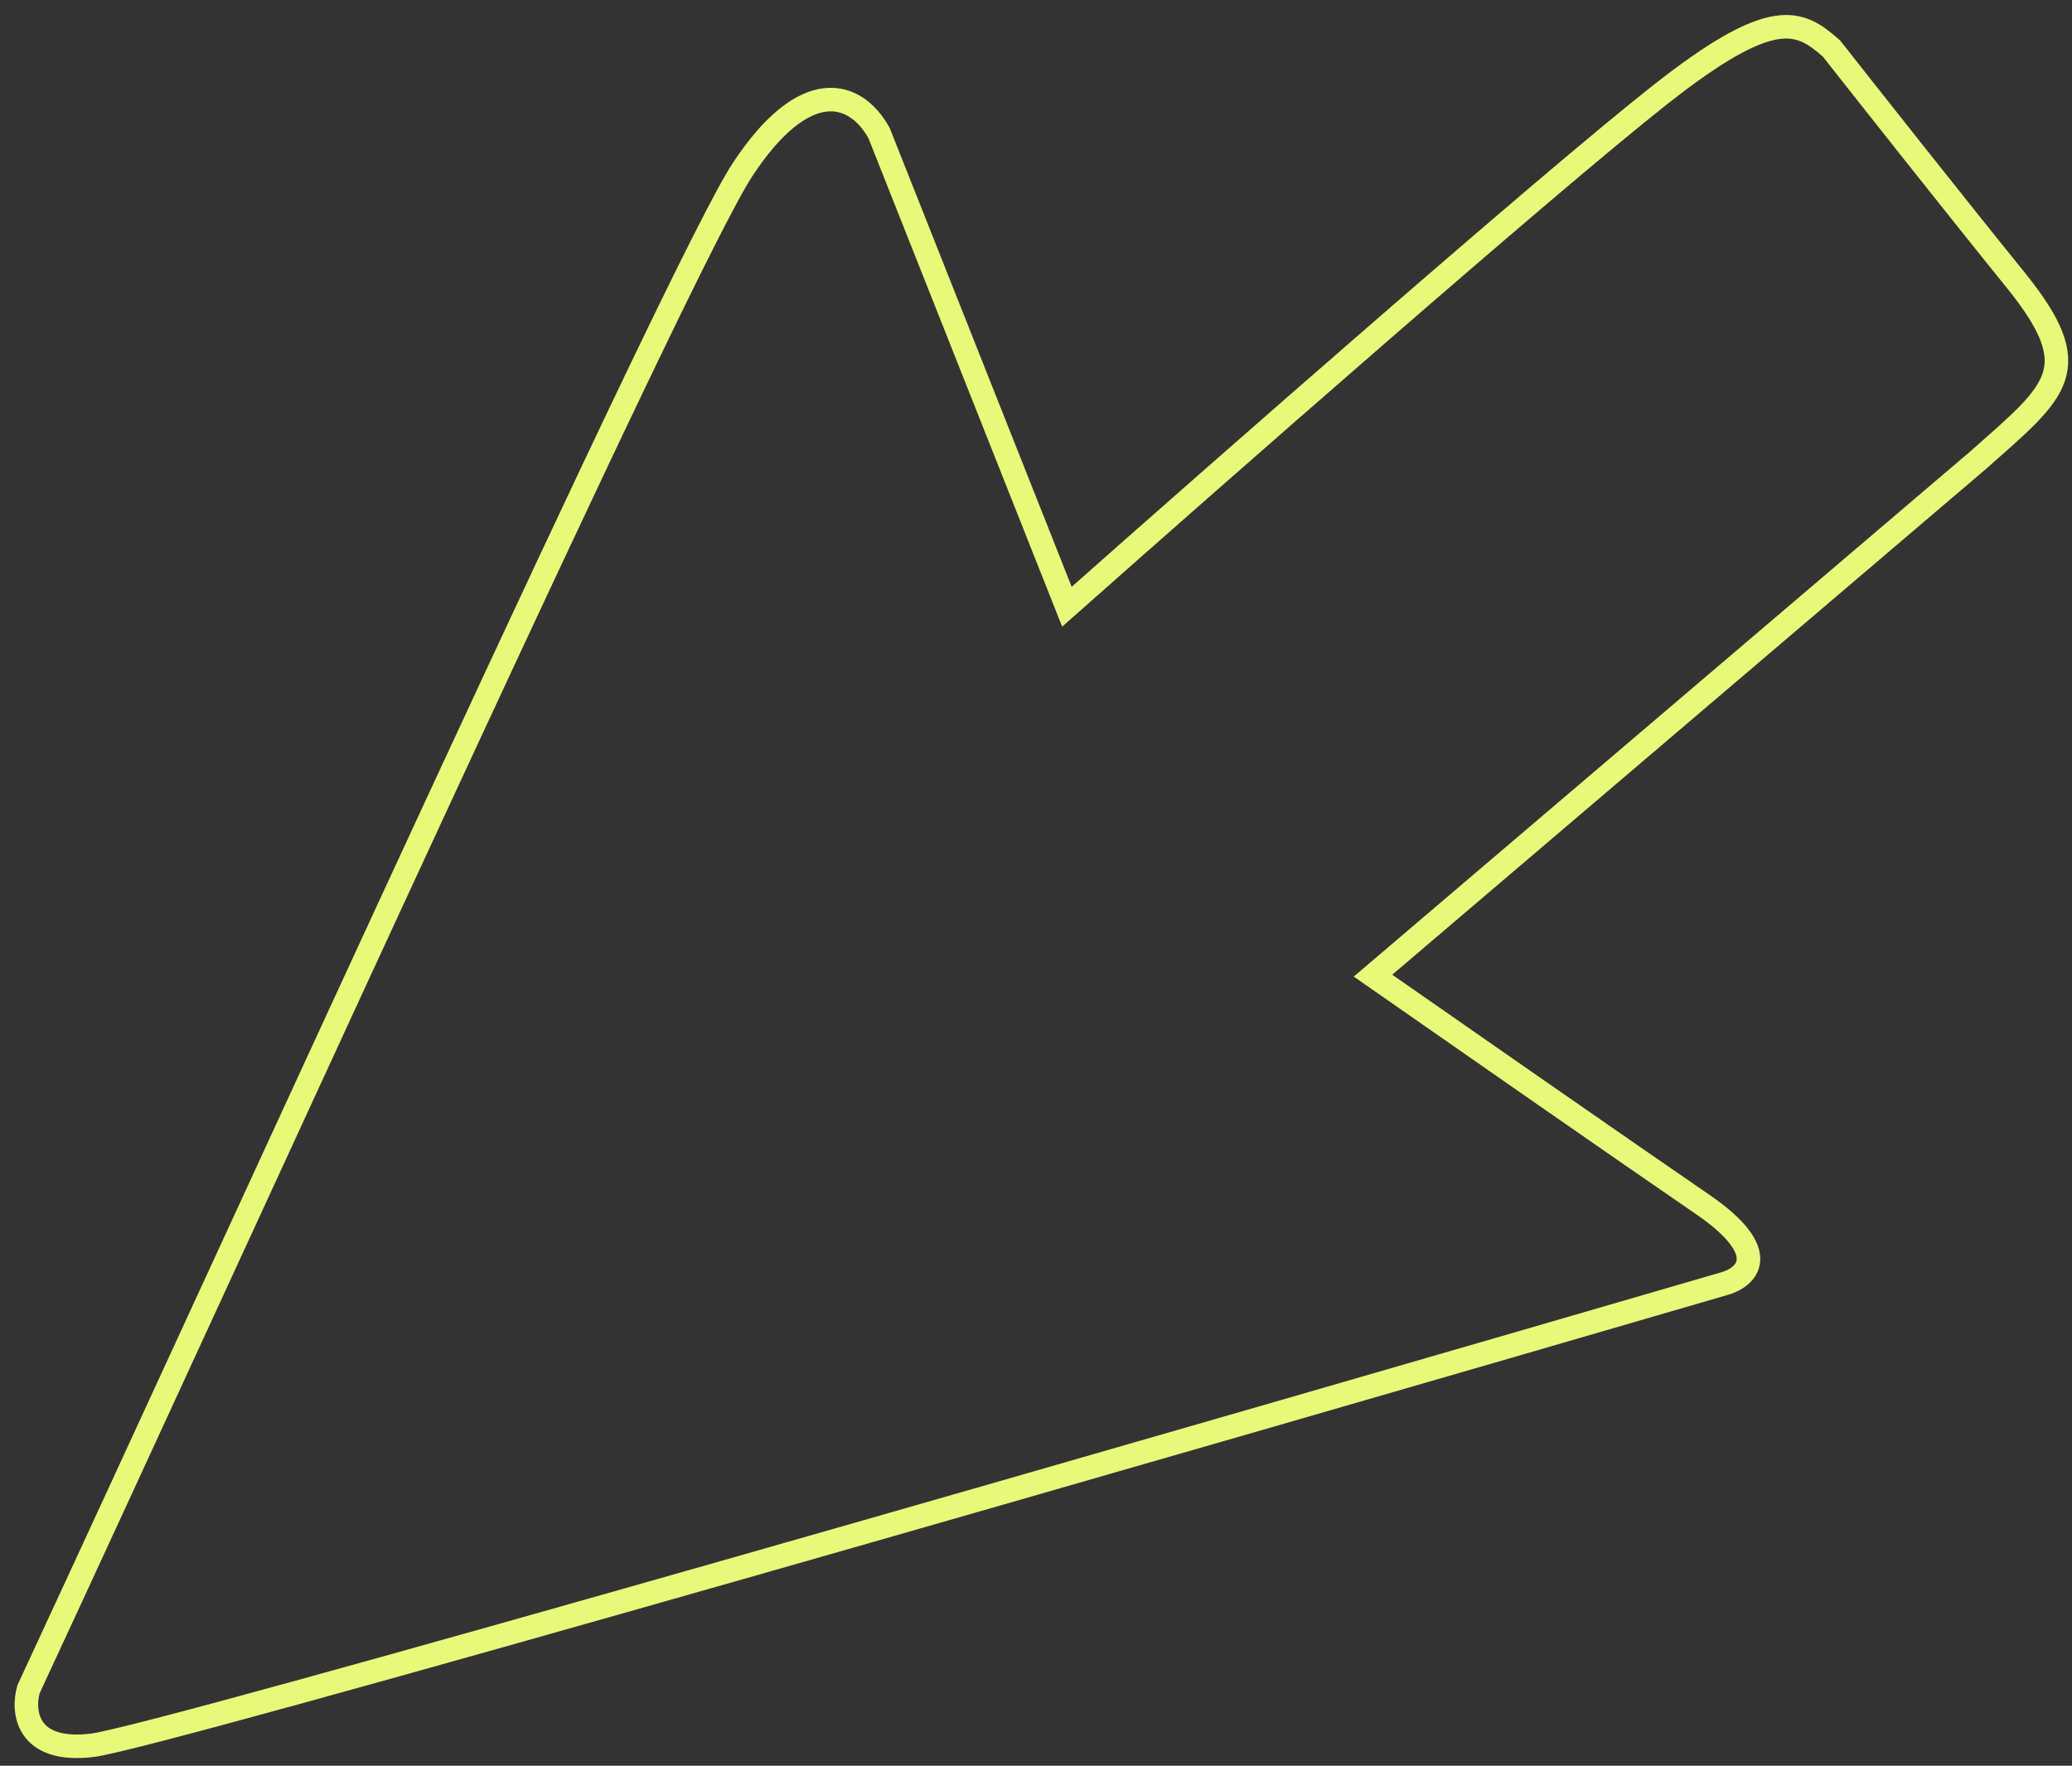 <svg width="88" height="75" viewBox="0 0 88 75" fill="none" xmlns="http://www.w3.org/2000/svg">
<rect x="0" y="0" width="88" height="75" fill="#333333" stroke="none"/>
<path d="M84.021 19.54L58.312 41.441C61.707 43.809 69.259 49.067 72.302 51.151C75.345 53.234 74.174 54.273 73.207 54.531C51.282 60.924 6.728 73.794 3.92 74.132C1.112 74.471 0.944 72.686 1.211 71.752C10.731 51.256 28.889 11.226 31.538 7.203C34.188 3.181 36.333 3.848 37.334 5.65L45.313 25.771C51.727 20.084 65.75 7.768 70.538 4C75.326 0.233 76.429 0.869 77.783 2.059C79.353 4.054 83.111 8.811 85.589 11.873C88.687 15.702 87.366 16.573 84.021 19.54Z" stroke="#E8F879"/>
</svg>
